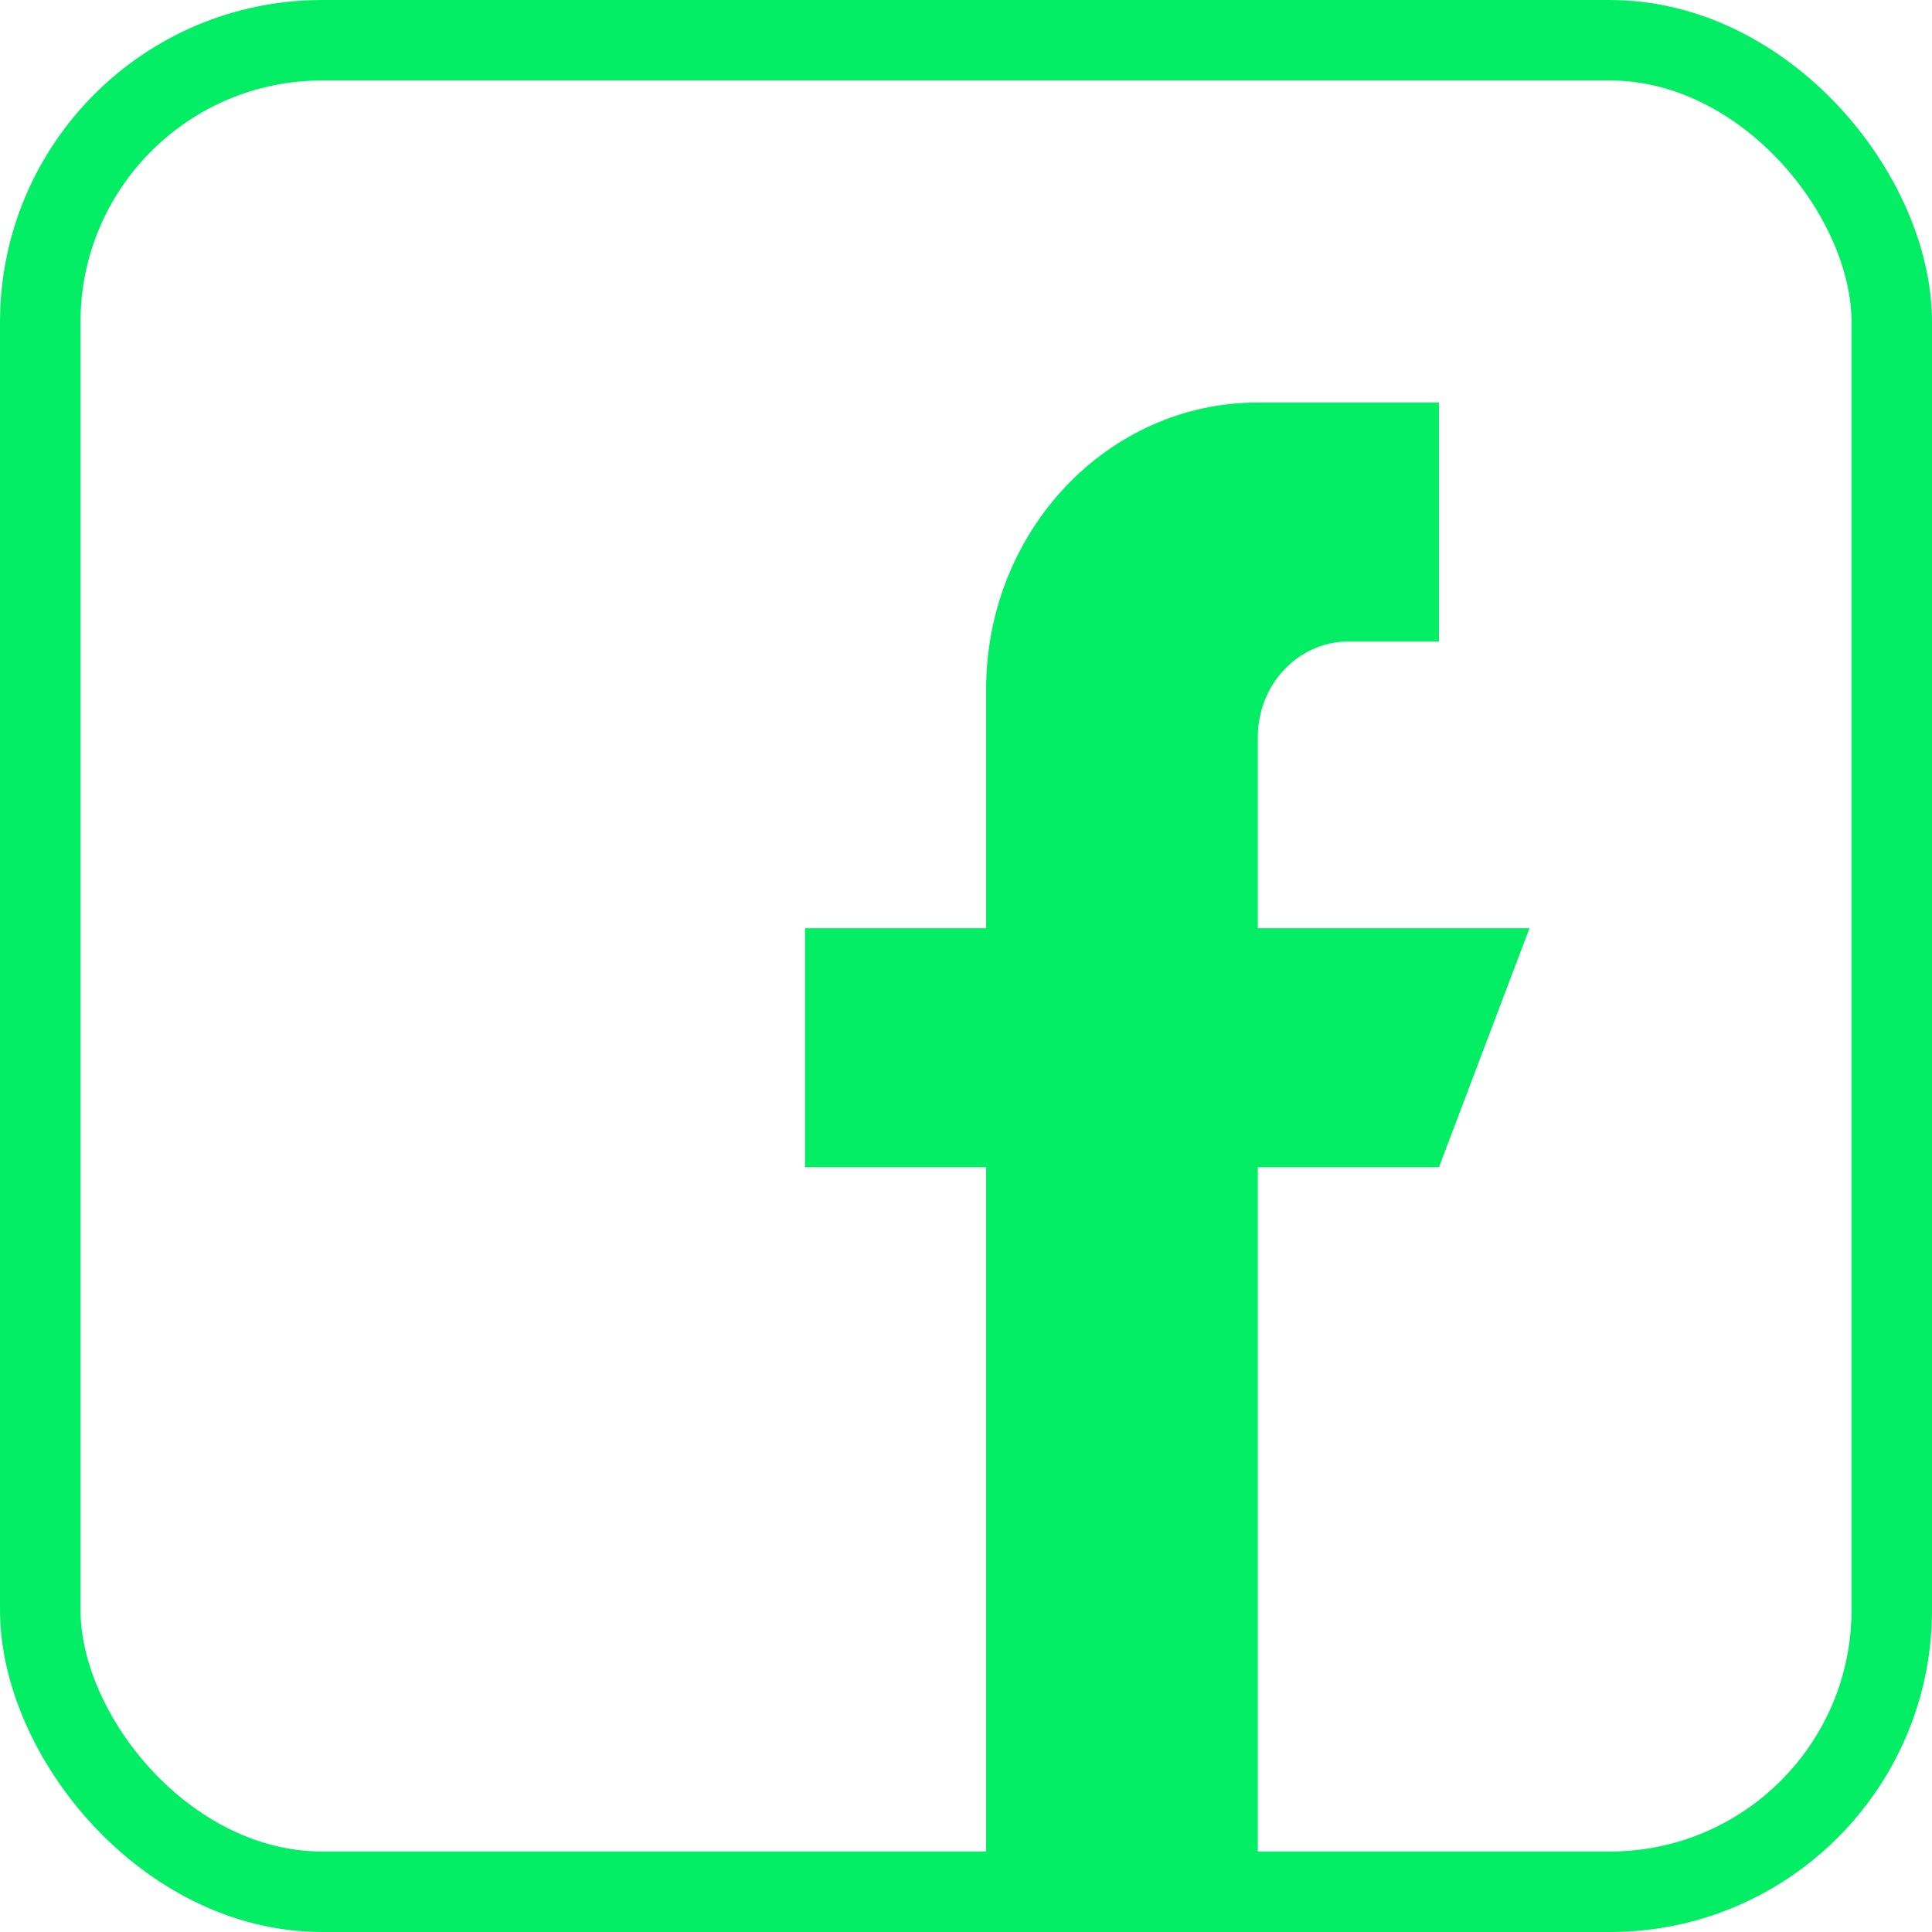 <svg width="24" height="24" viewBox="0 0 24 24" fill="none" xmlns="http://www.w3.org/2000/svg">
<path d="M19 11.531H15.625V9.156C15.625 8.501 16.129 7.969 16.75 7.969H17.875V5H15.625C13.761 5 12.25 6.595 12.25 8.562V11.531H10V14.5H12.25V24H15.625V14.5H17.875L19 11.531Z" fill="#03EE65"/>
<rect x="0.5" y="0.5" width="23" height="23" rx="3.5" stroke="#03EE65"/>
</svg>
